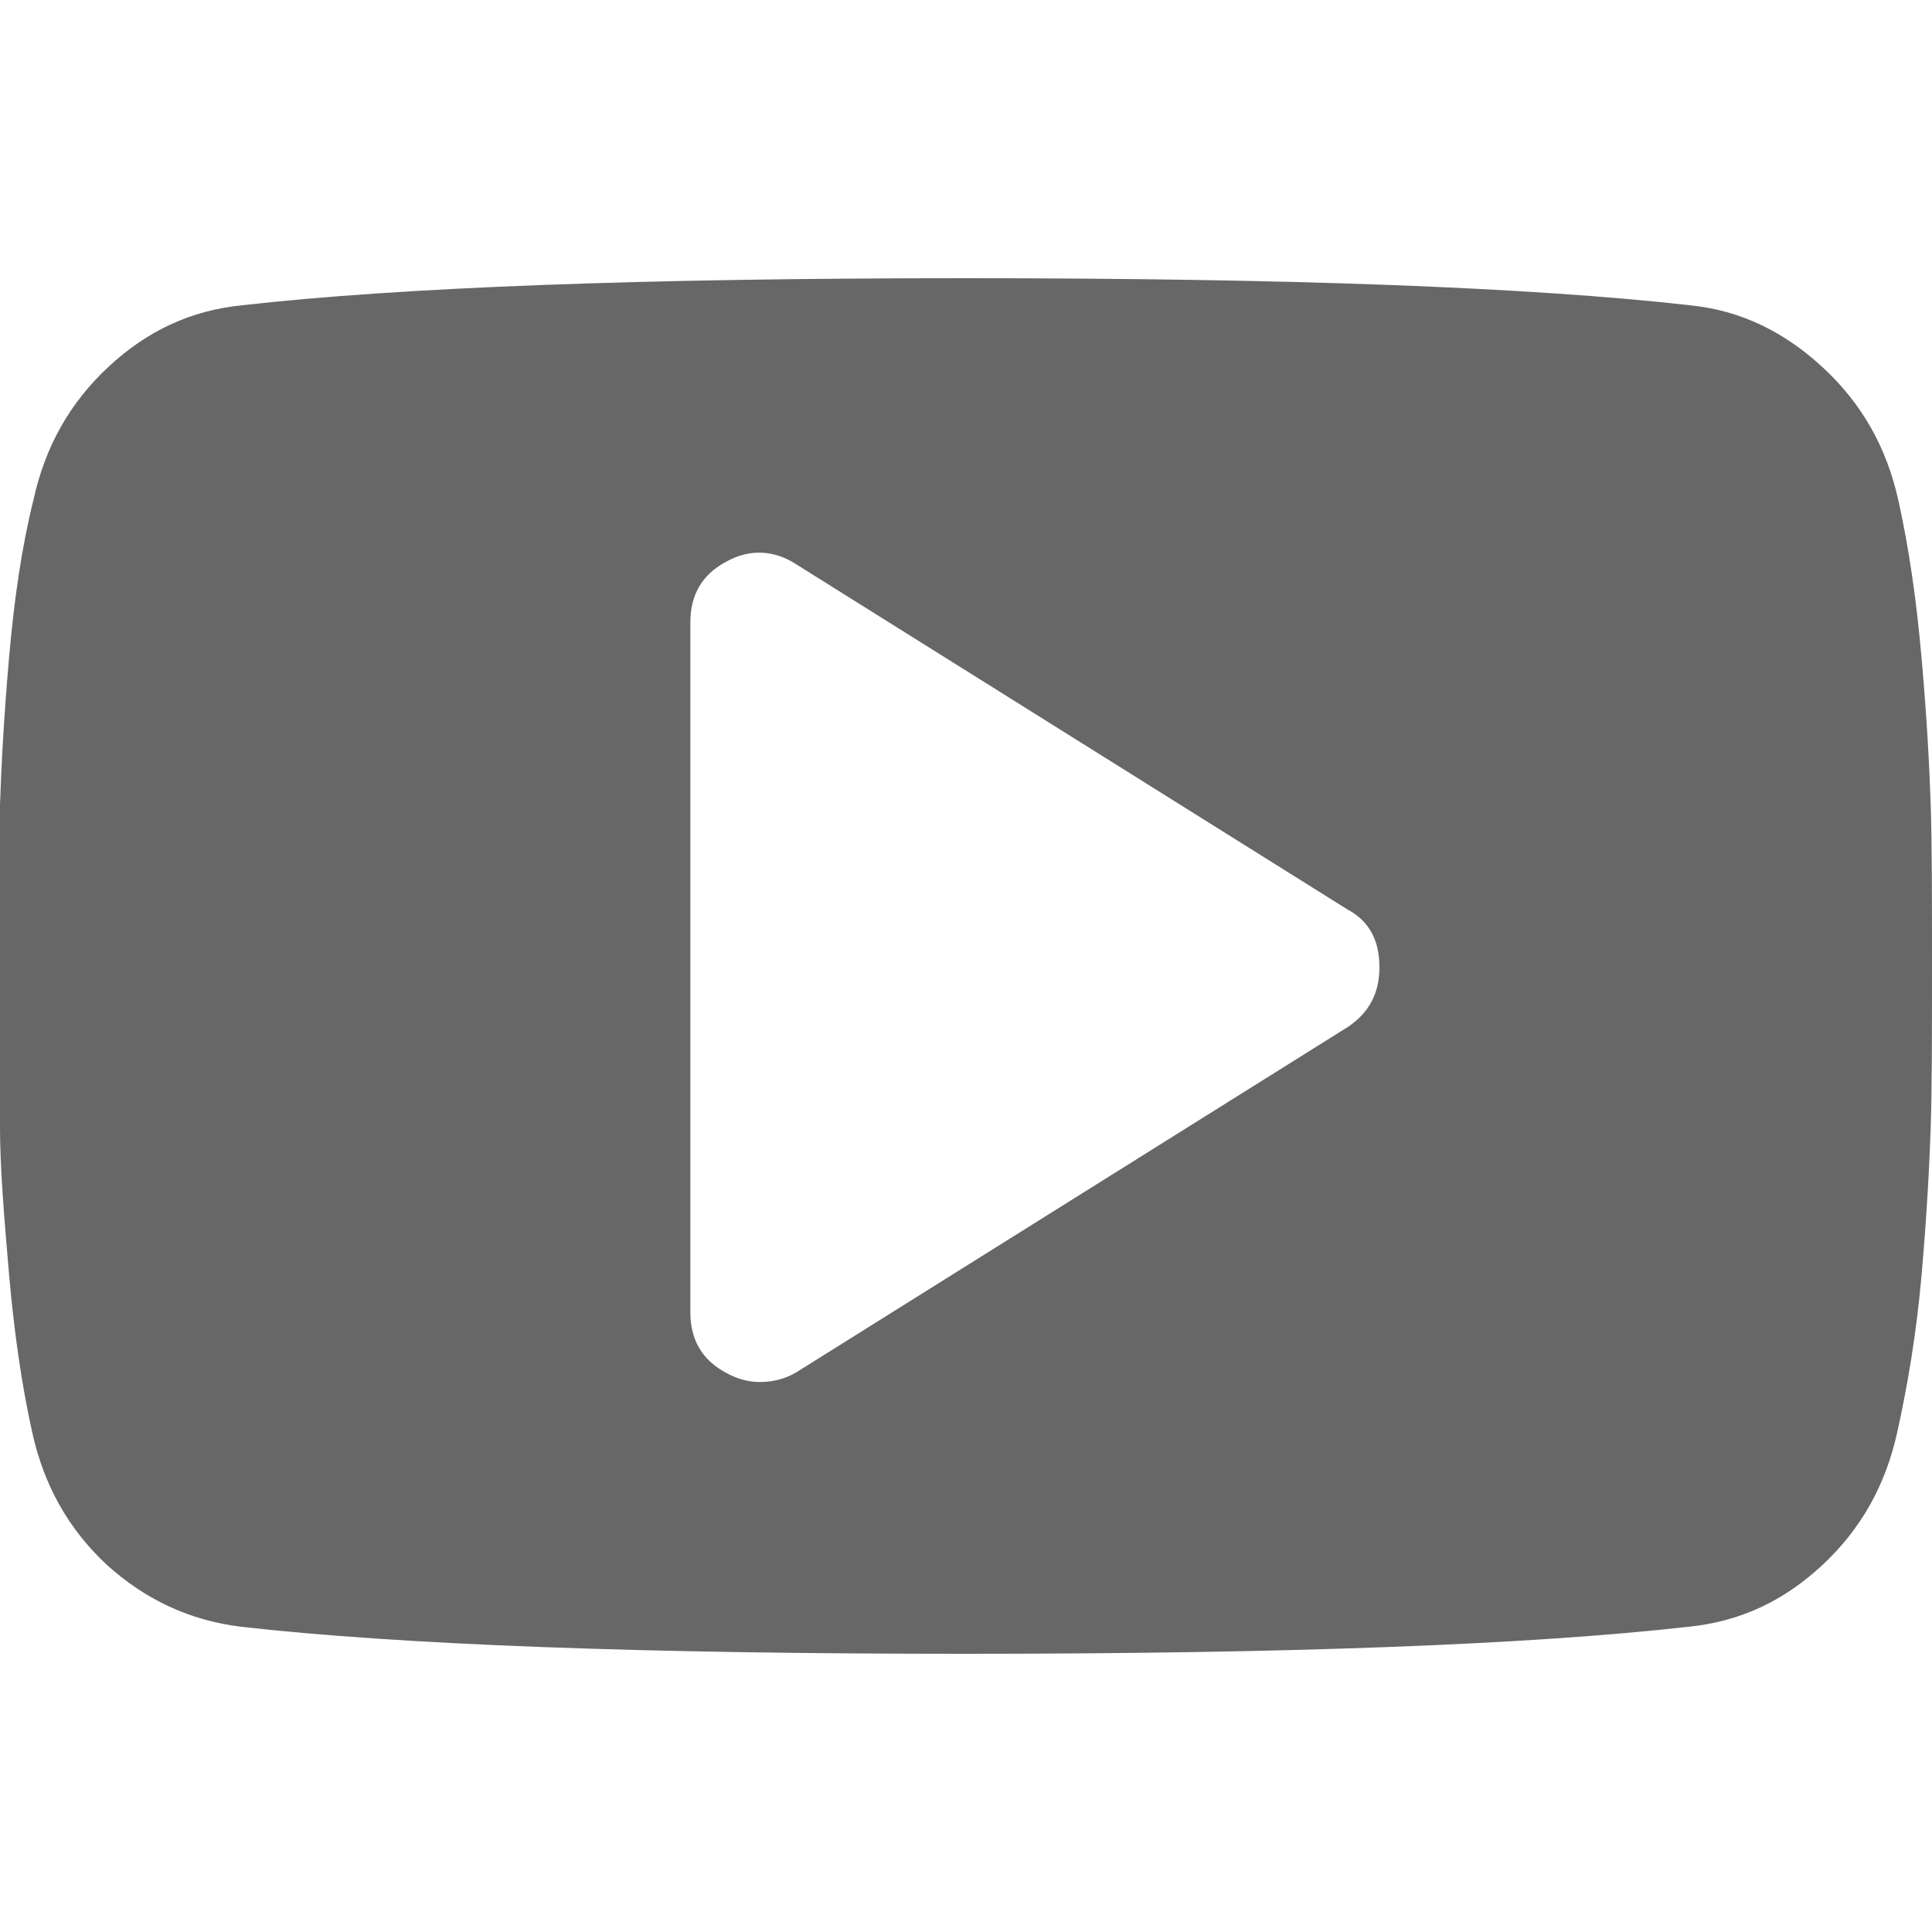 <?xml version="1.0" encoding="utf-8"?>
<!-- Generator: Adobe Illustrator 19.0.0, SVG Export Plug-In . SVG Version: 6.00 Build 0)  -->
<svg version="1.1" id="Layer_1" xmlns="http://www.w3.org/2000/svg" xmlns:xlink="http://www.w3.org/1999/xlink" x="0px" y="0px"
	 viewBox="-361.9 321.9 150 150" style="enable-background:new -361.9 321.9 150 150;" xml:space="preserve">
<style type="text/css">
	.st0{fill:#676767;}
</style>
<g>
	<path class="st0" d="M-212,384.4c0.1,3,0.1,7.2,0.1,12.5s0,9.6-0.1,12.5c-0.1,3-0.3,6.8-0.7,11.4c-0.4,4.6-1.1,8.7-1.9,12.3
		c-0.9,4.1-2.8,7.5-5.8,10.3c-3,2.8-6.4,4.4-10.4,4.8c-12.4,1.4-31.1,2.1-56.2,2.1s-43.8-0.7-56.2-2.1c-4-0.5-7.4-2.1-10.4-4.8
		c-3-2.8-4.9-6.2-5.8-10.3c-0.8-3.6-1.4-7.7-1.8-12.3c-0.4-4.6-0.7-8.4-0.7-11.4c-0.1-3-0.1-7.2-0.1-12.5s0-9.6,0.1-12.5
		c0.1-3,0.3-6.8,0.7-11.4c0.4-4.6,1-8.7,1.9-12.3c0.9-4.1,2.8-7.5,5.8-10.3c3-2.8,6.4-4.4,10.4-4.8c12.4-1.4,31.1-2.1,56.2-2.1
		s43.8,0.7,56.2,2.1c4,0.4,7.4,2.1,10.4,4.9c3,2.8,4.9,6.2,5.8,10.3c0.8,3.6,1.4,7.7,1.8,12.3C-212.3,377.6-212.1,381.4-212,384.4z
		 M-254.8,397c0-2.1-0.8-3.6-2.5-4.5l-42.8-26.8c-1.7-1.1-3.6-1.2-5.4-0.2c-1.9,1-2.8,2.6-2.8,4.7v53.6c0,2.1,0.9,3.7,2.8,4.7
		c0.9,0.5,1.8,0.7,2.6,0.7c1.1,0,2.1-0.3,2.9-0.8l42.8-26.8C-255.6,400.5-254.8,399-254.8,397z"/>
</g>
</svg>
